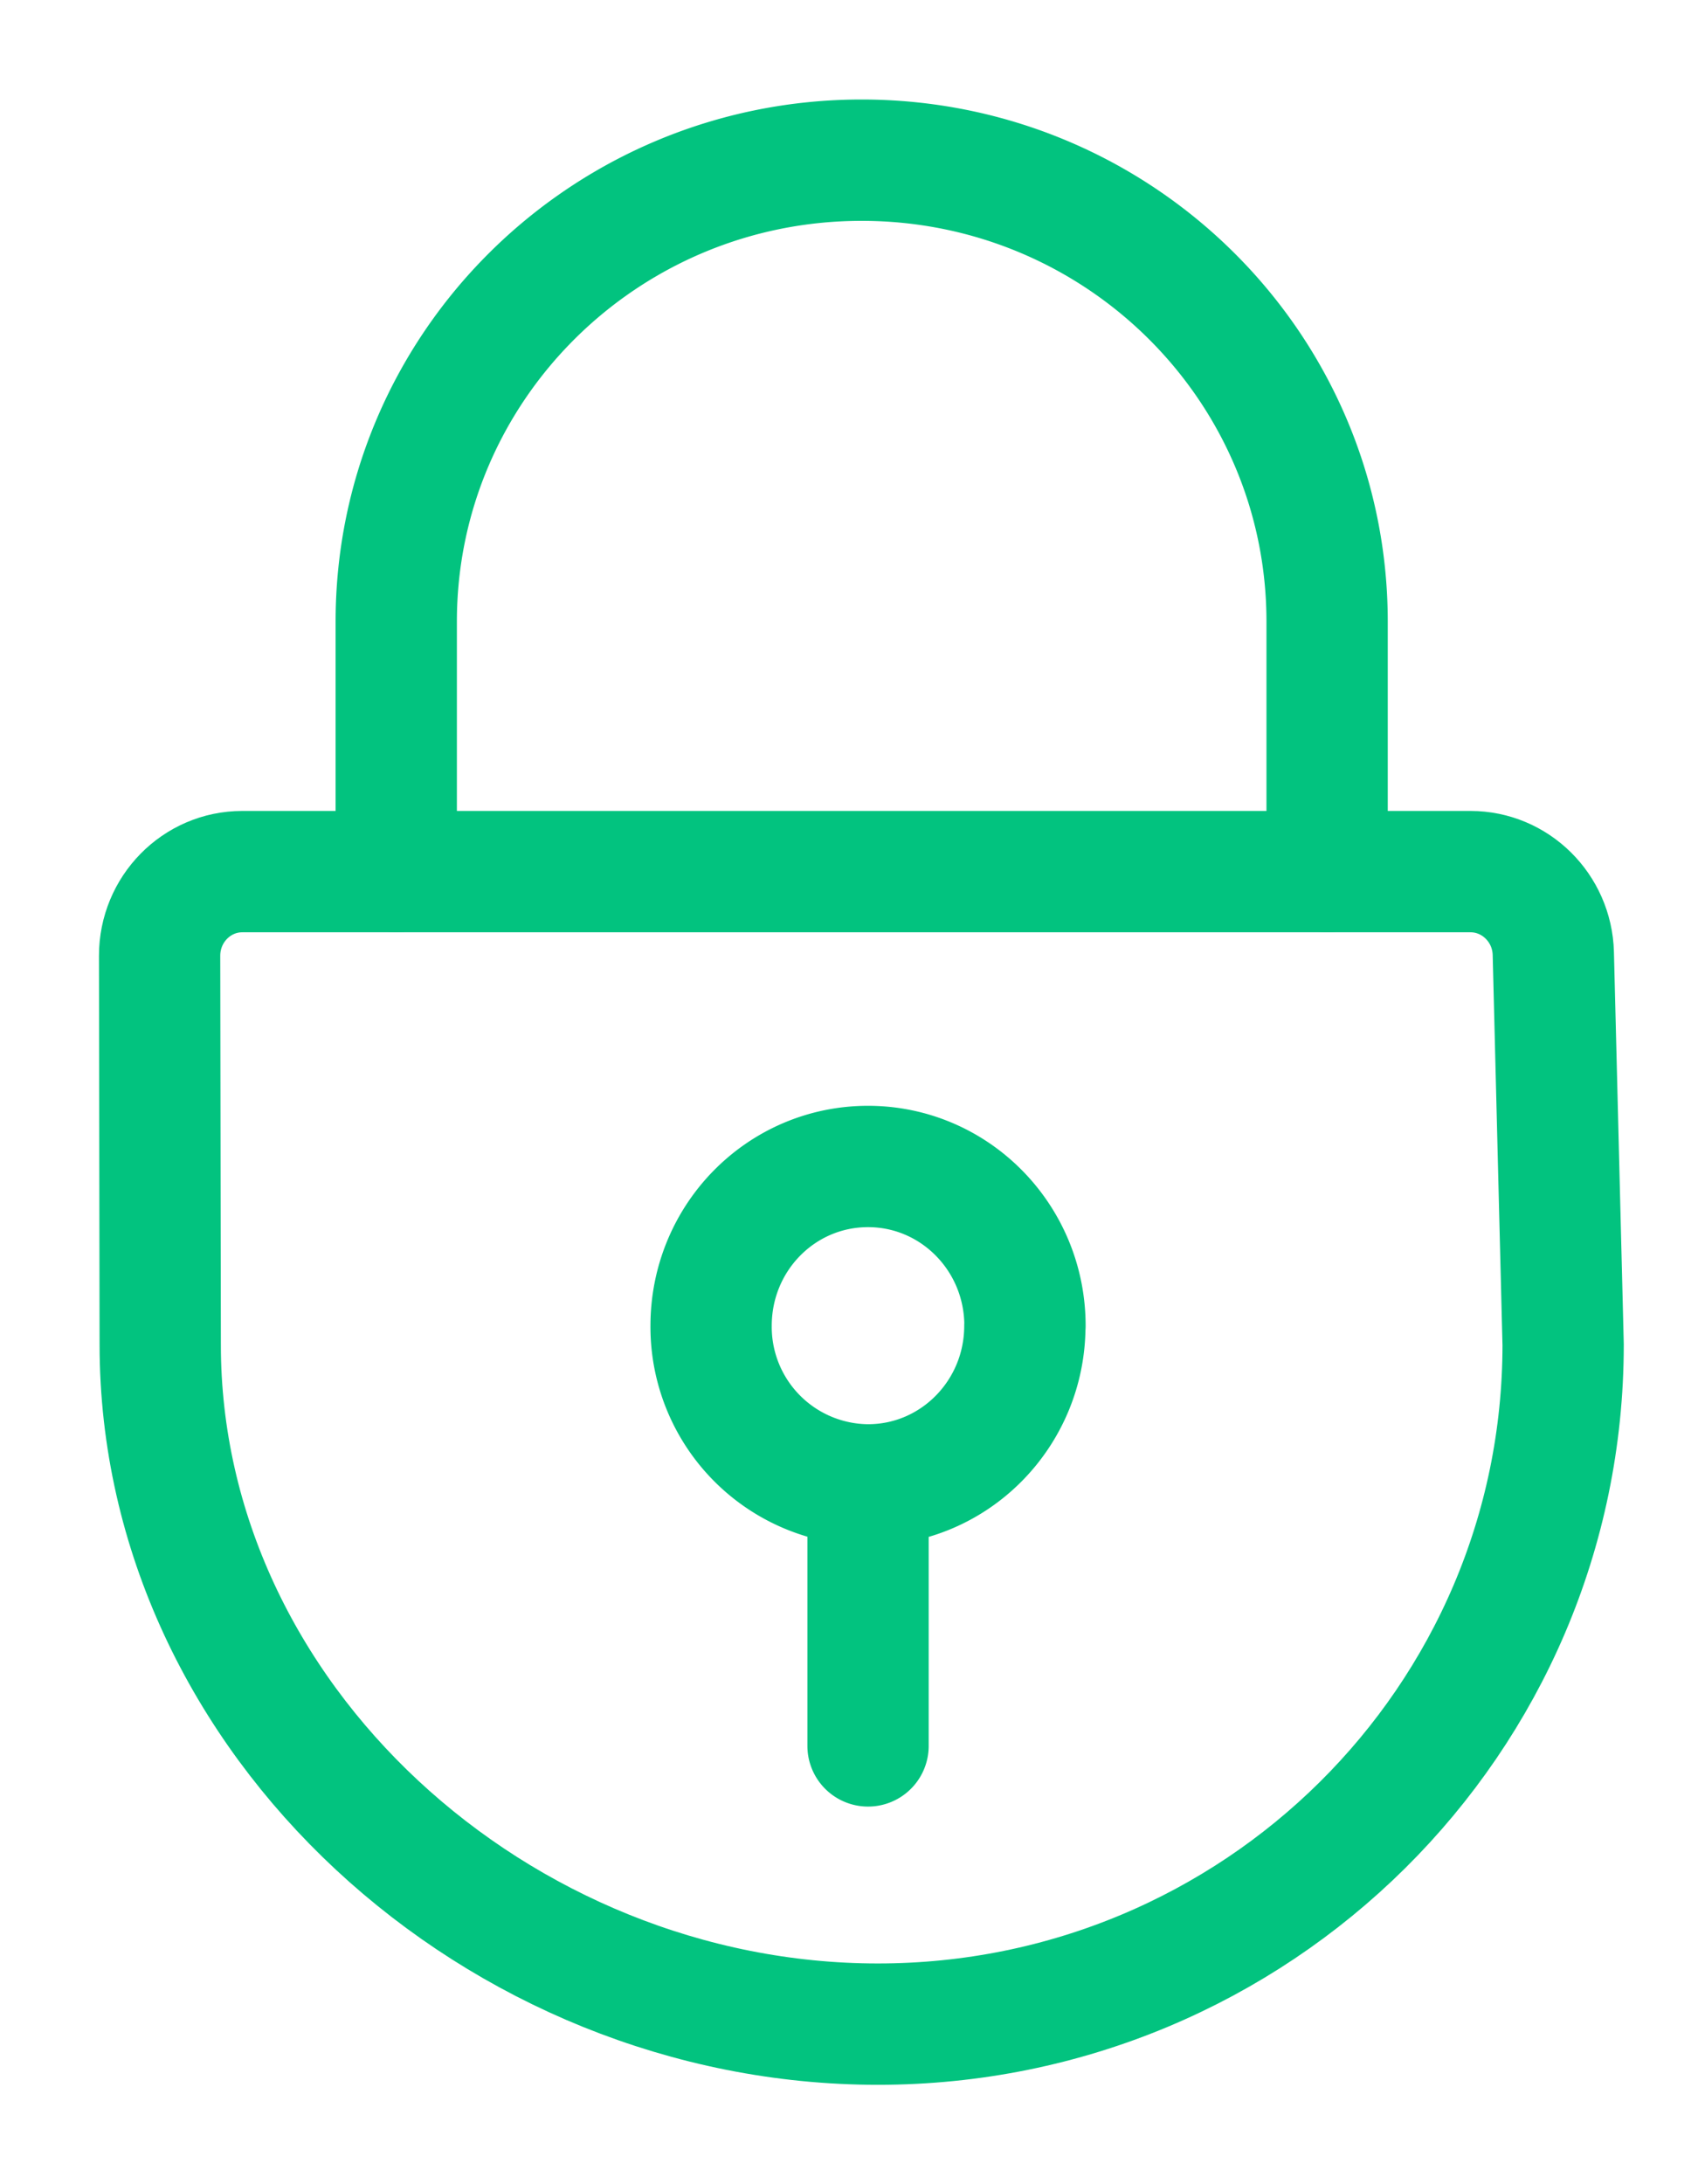<svg xmlns="http://www.w3.org/2000/svg" width="14" height="18" viewBox="0 0 14 18">
    <g fill="none" fill-rule="evenodd" stroke="#02C37F" stroke-linecap="round" stroke-linejoin="round">
        <path d="M7.157 12.544v1.844M8.45 10.926c0 .724-.579 1.311-1.293 1.311a1.302 1.302 0 0 1-1.294-1.311c0-.727.578-1.313 1.294-1.313.714 0 1.294.586 1.294 1.313zM3.267 7.183v-2.06c0-2.1 1.718-3.803 3.837-3.803 2.121 0 3.838 1.702 3.838 3.803v2.06"/>
        <path d="M12.888 11.081c0 3.093-2.529 5.6-5.65 5.6-3.123 0-5.917-2.507-5.917-5.6l-.005-3.205c0-.382.305-.693.682-.693h10.126c.37 0 .673.3.683.674l.081 3.224z"/>
    </g>
</svg>
